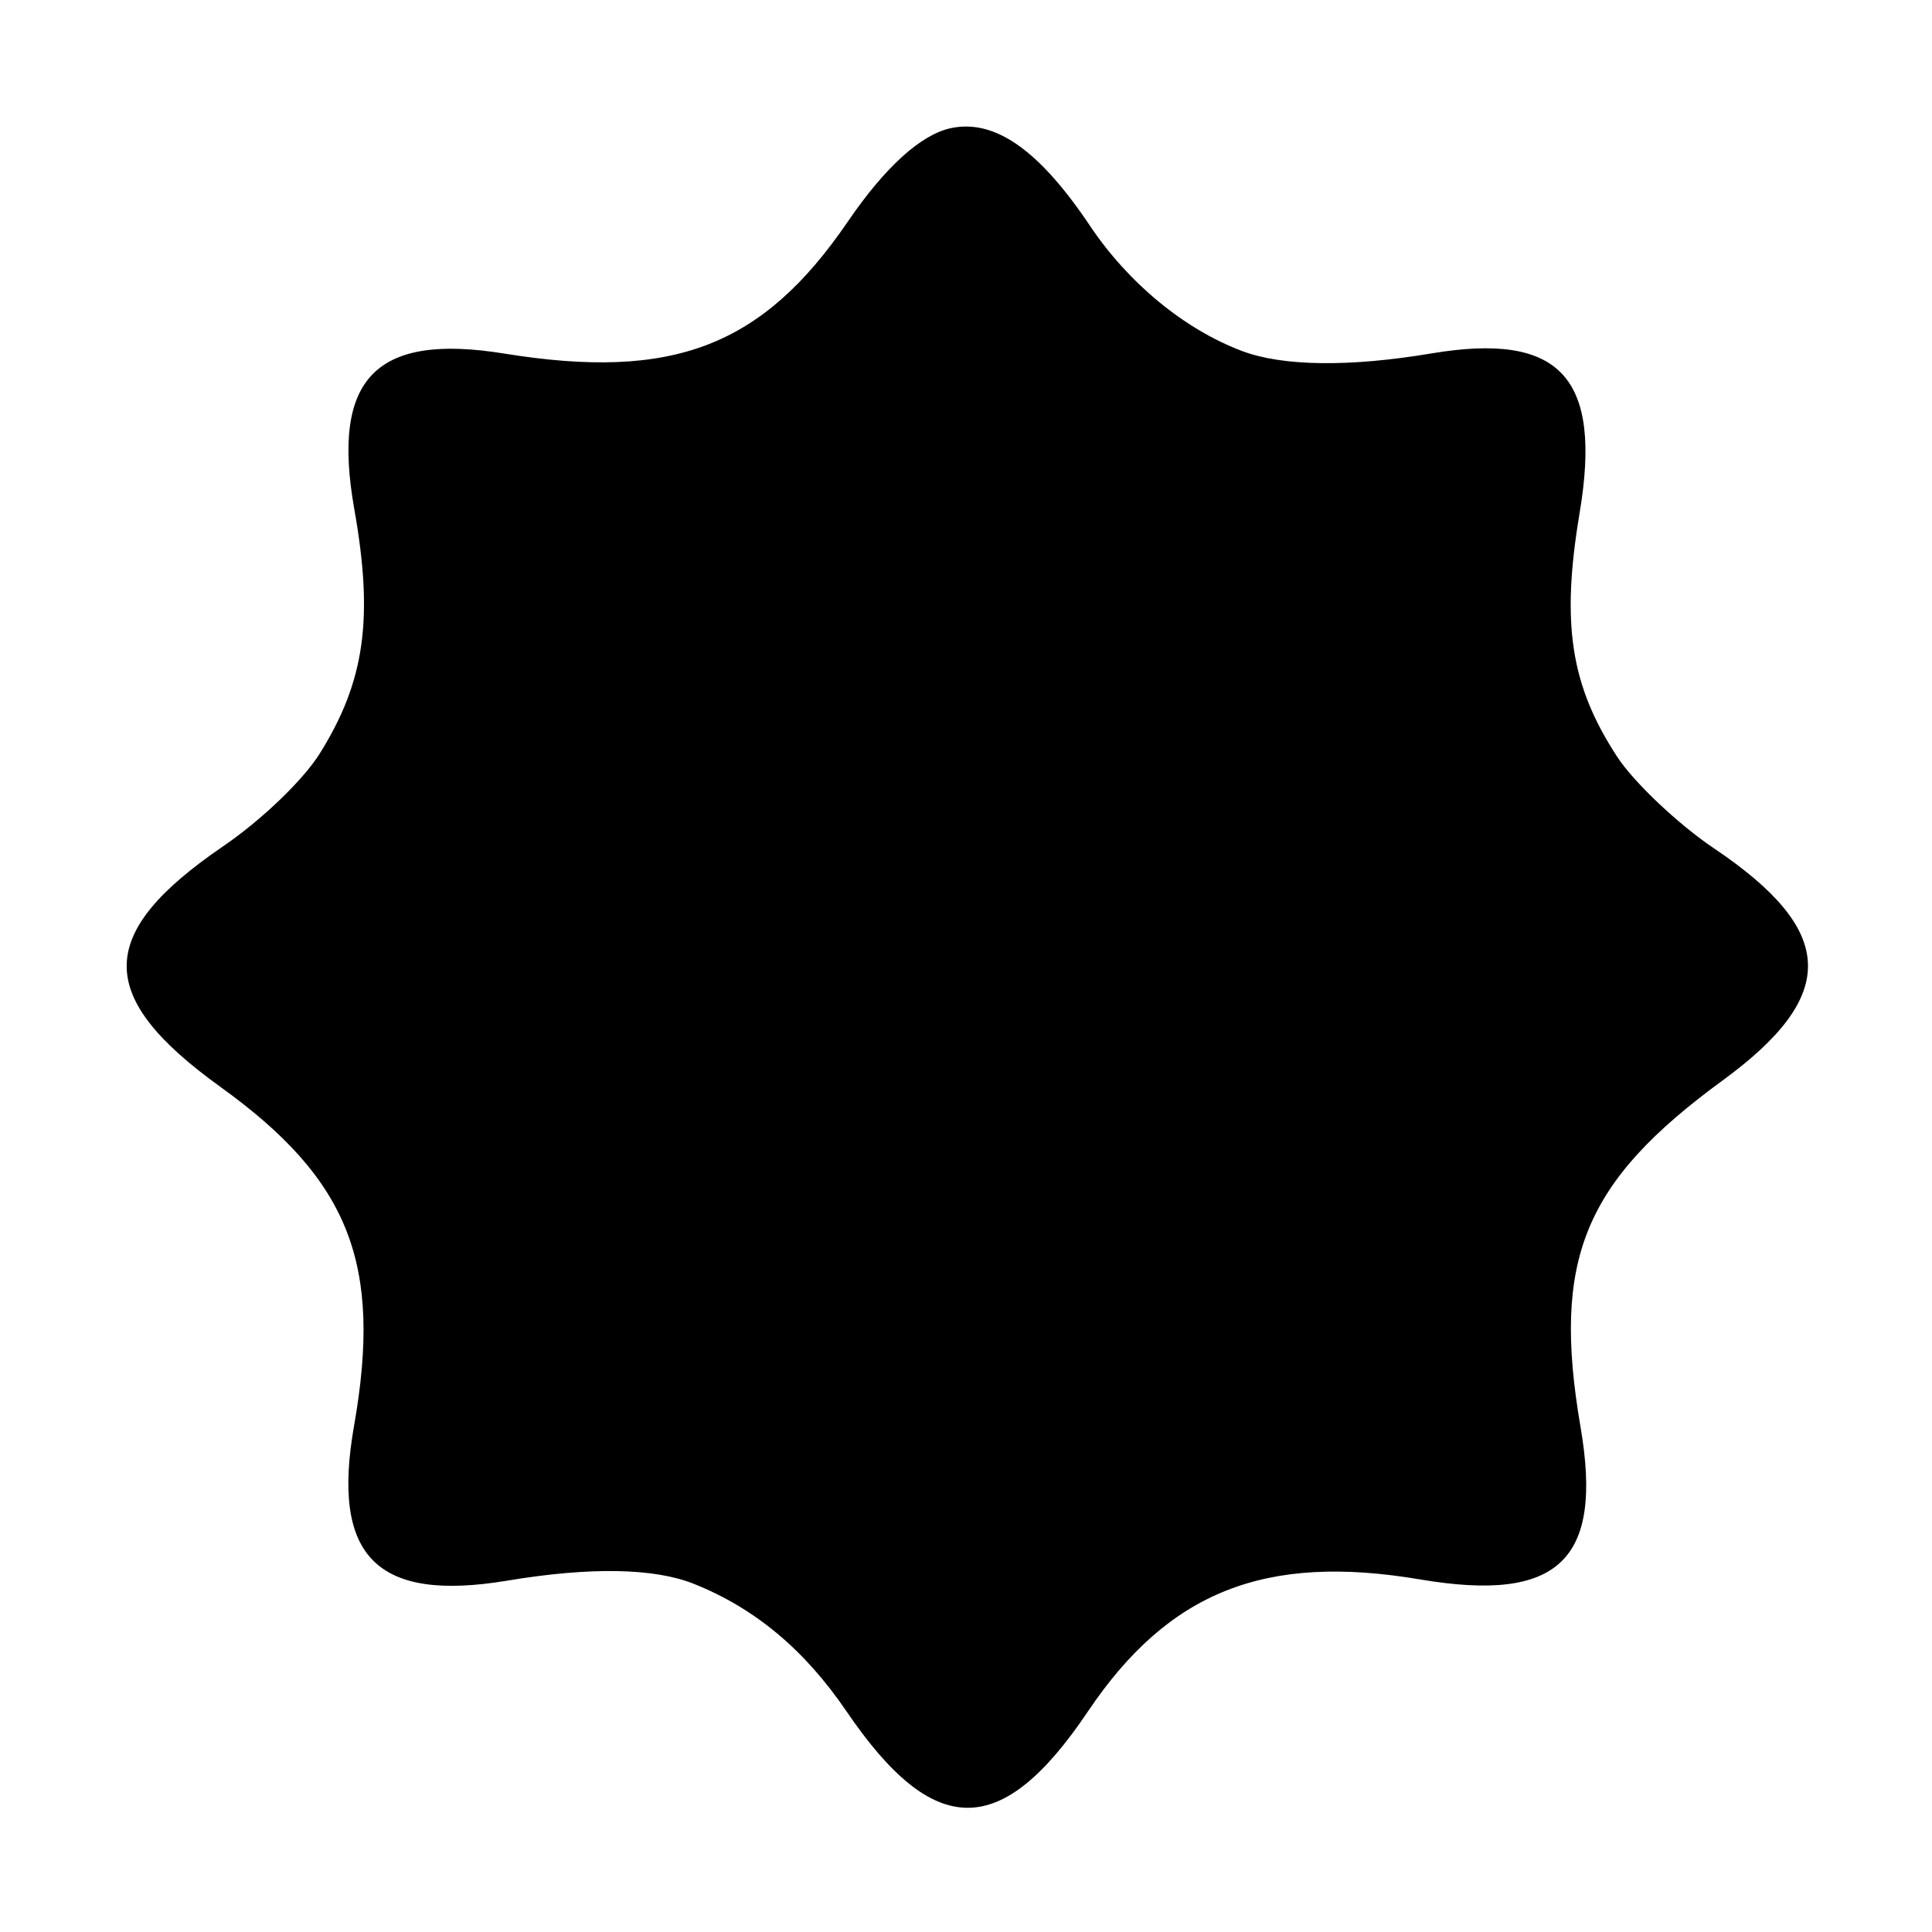 <svg id="svg" version="1.1" xmlns="http://www.w3.org/2000/svg" xmlns:xlink="http://www.w3.org/1999/xlink" width="400" height="400" viewBox="0, 0, 400,400"><g id="svgg"><path id="path0" d="M196.800 26.547 C 190.629 27.893,183.222 34.624,175.551 45.857 C 157.863 71.758,139.385 78.860,104.400 73.201 C 77.713 68.884,68.564 78.385,73.358 105.435 C 77.377 128.108,75.529 141.118,66.167 156.064 C 62.739 161.536,54.093 169.826,46.190 175.219 C 19.750 193.259,19.596 206.279,45.600 225.003 C 72.345 244.260,79.202 261.636,73.302 295.200 C 68.544 322.272,77.961 331.773,105.067 327.249 C 122.129 324.401,135.379 324.624,143.600 327.897 C 156.261 332.939,166.555 341.527,175.252 354.303 C 193.373 380.926,207.352 380.943,225.223 354.365 C 241.939 329.506,261.896 321.571,294.032 327.006 C 322.689 331.853,331.959 323.049,327.237 295.472 C 321.294 260.771,327.864 244.733,356.637 223.704 C 380.756 206.077,380.256 192.717,354.839 175.626 C 347.476 170.675,338.270 161.966,334.823 156.690 C 325.166 141.911,323.196 129.140,327.038 106.230 C 331.754 78.107,323.026 68.699,296.366 73.172 C 279.364 76.025,265.567 75.850,257.152 72.674 C 245.199 68.163,233.622 58.623,225.637 46.702 C 215.124 31.008,205.901 24.562,196.800 26.547 " stroke="none" fill-rule="evenodd"></path></g></svg>